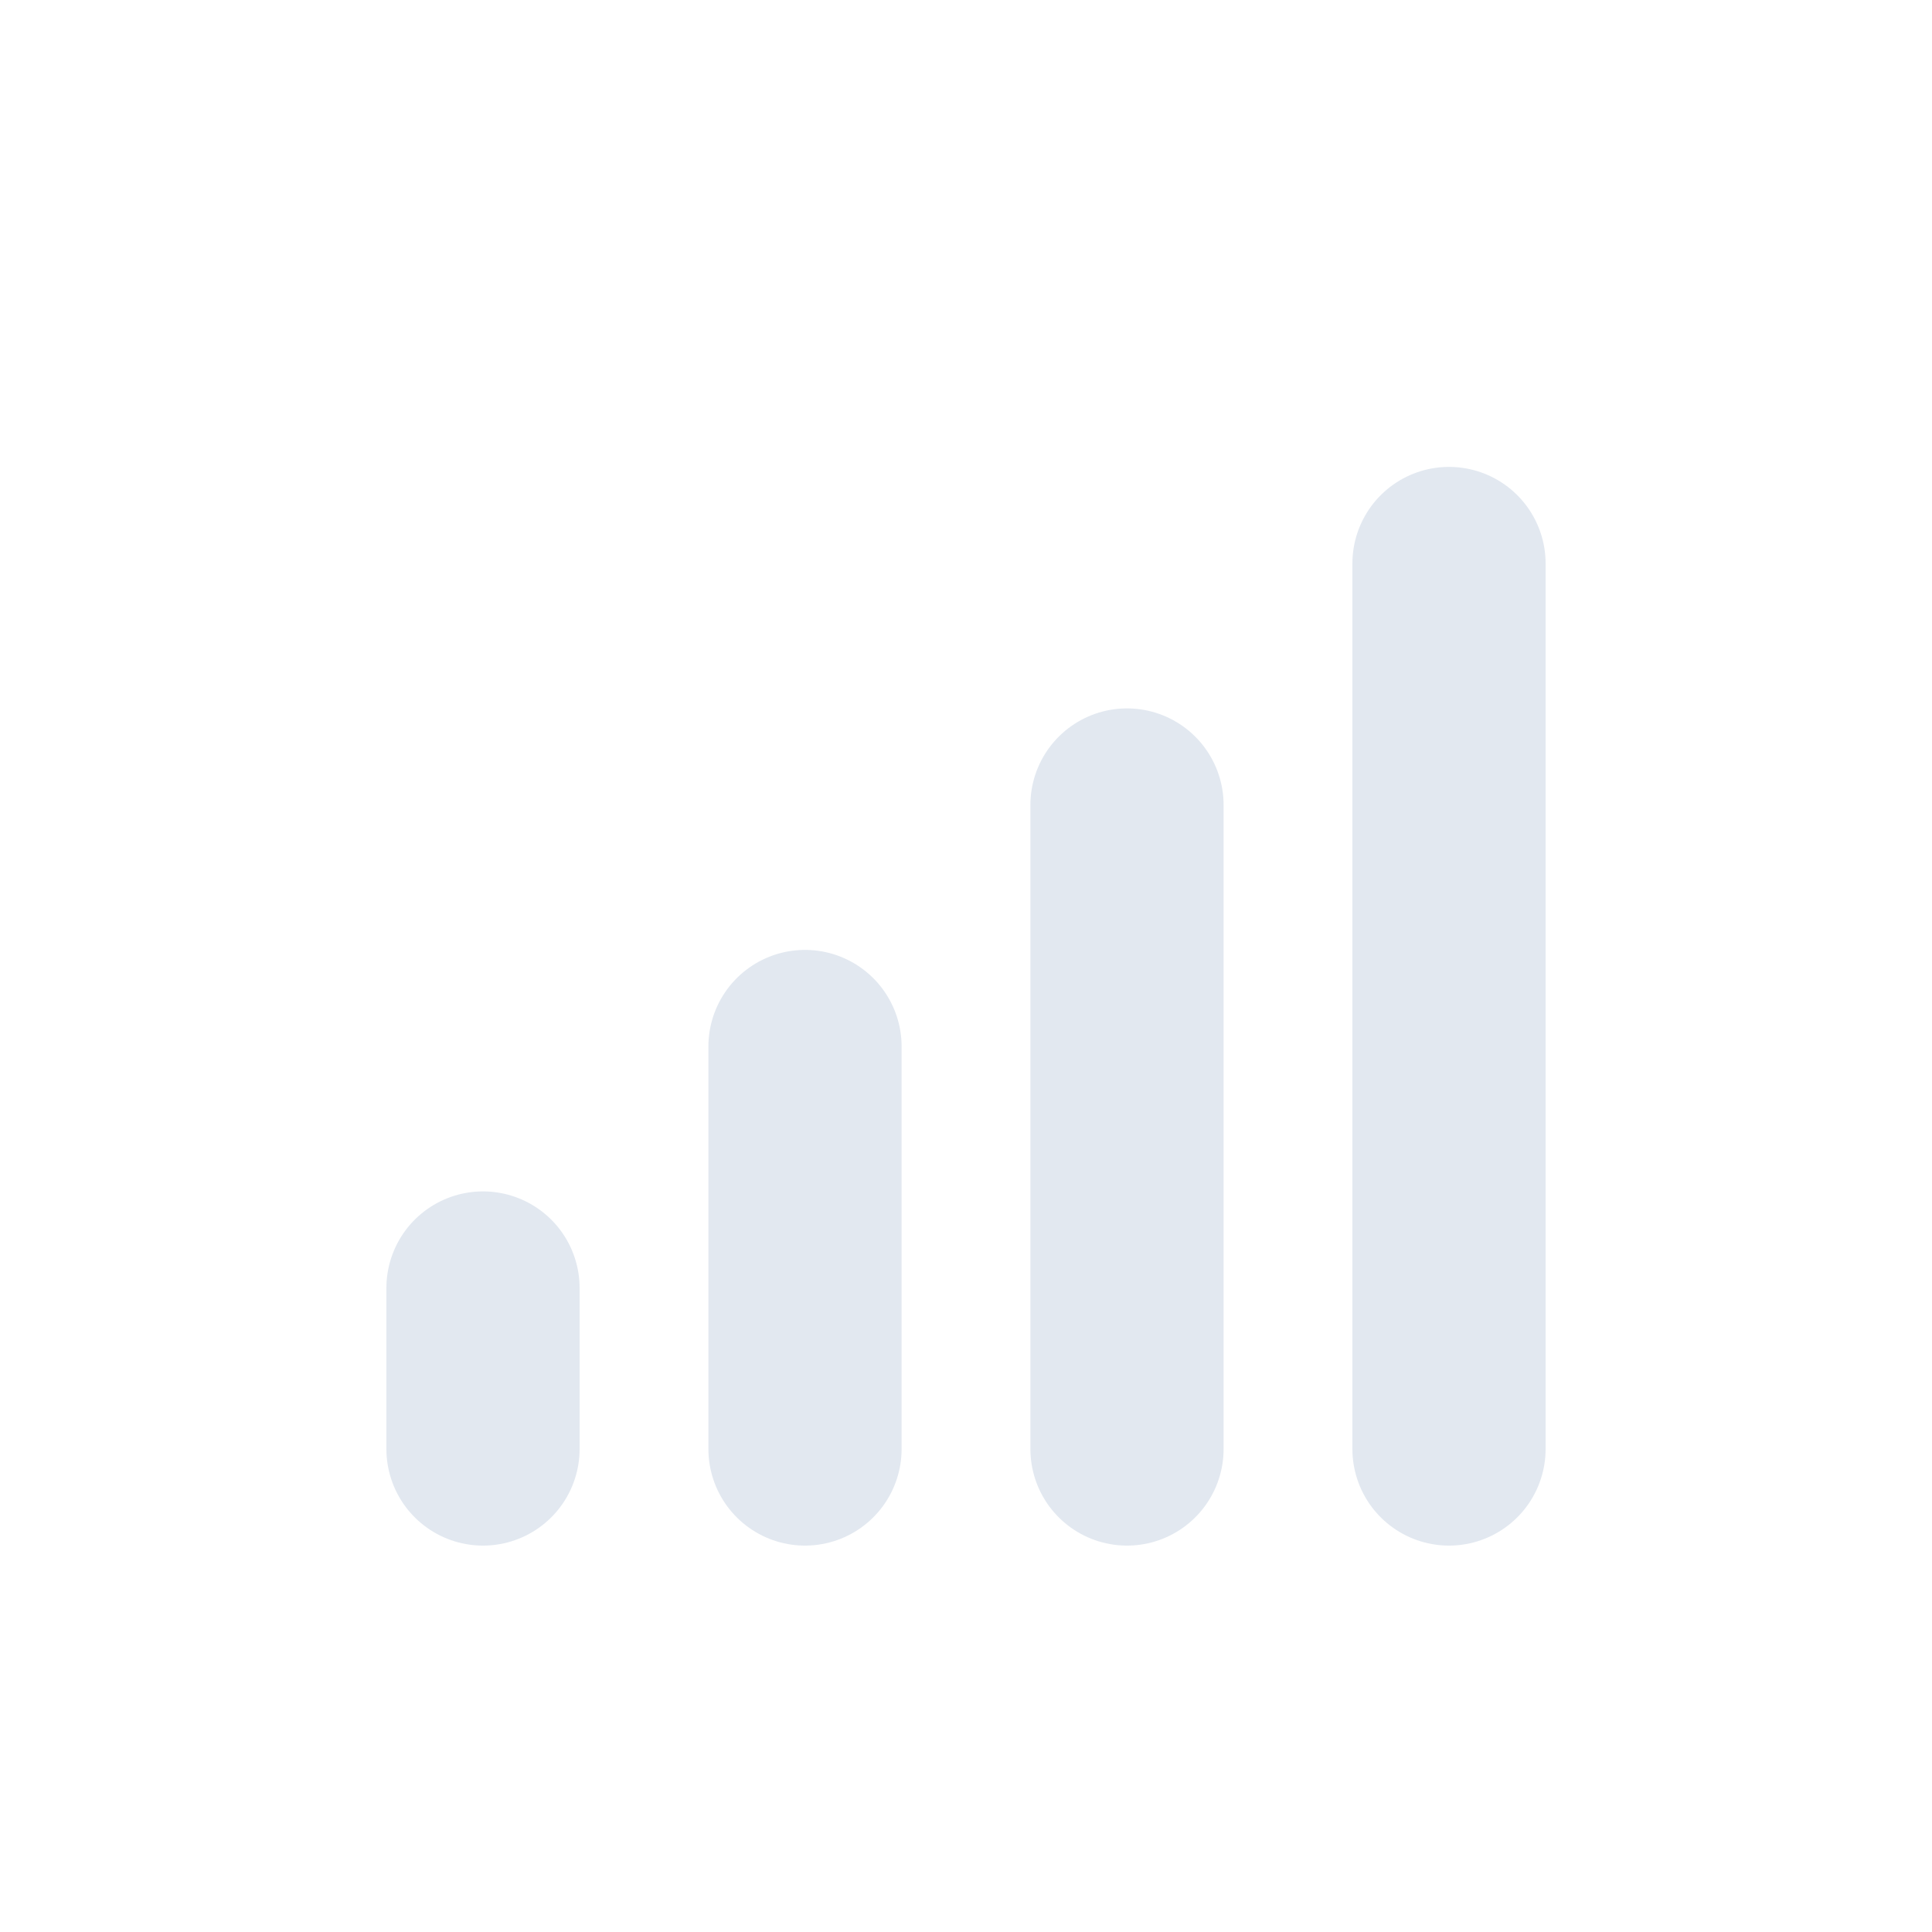 <svg role="img" xmlns="http://www.w3.org/2000/svg" width="40px" height="40px" viewBox="0 0 24 24" aria-labelledby="celluarIconTitle" stroke="#e2e8f0" stroke-width="2.4" stroke-linecap="round" stroke-linejoin="round" fill="none" color="#e2e8f0"> <title id="celluarIconTitle">Celluar</title> <path d="M18 7L18 18M14 10L14 18M10 13L10 18M6 16L6 18"/> </svg>